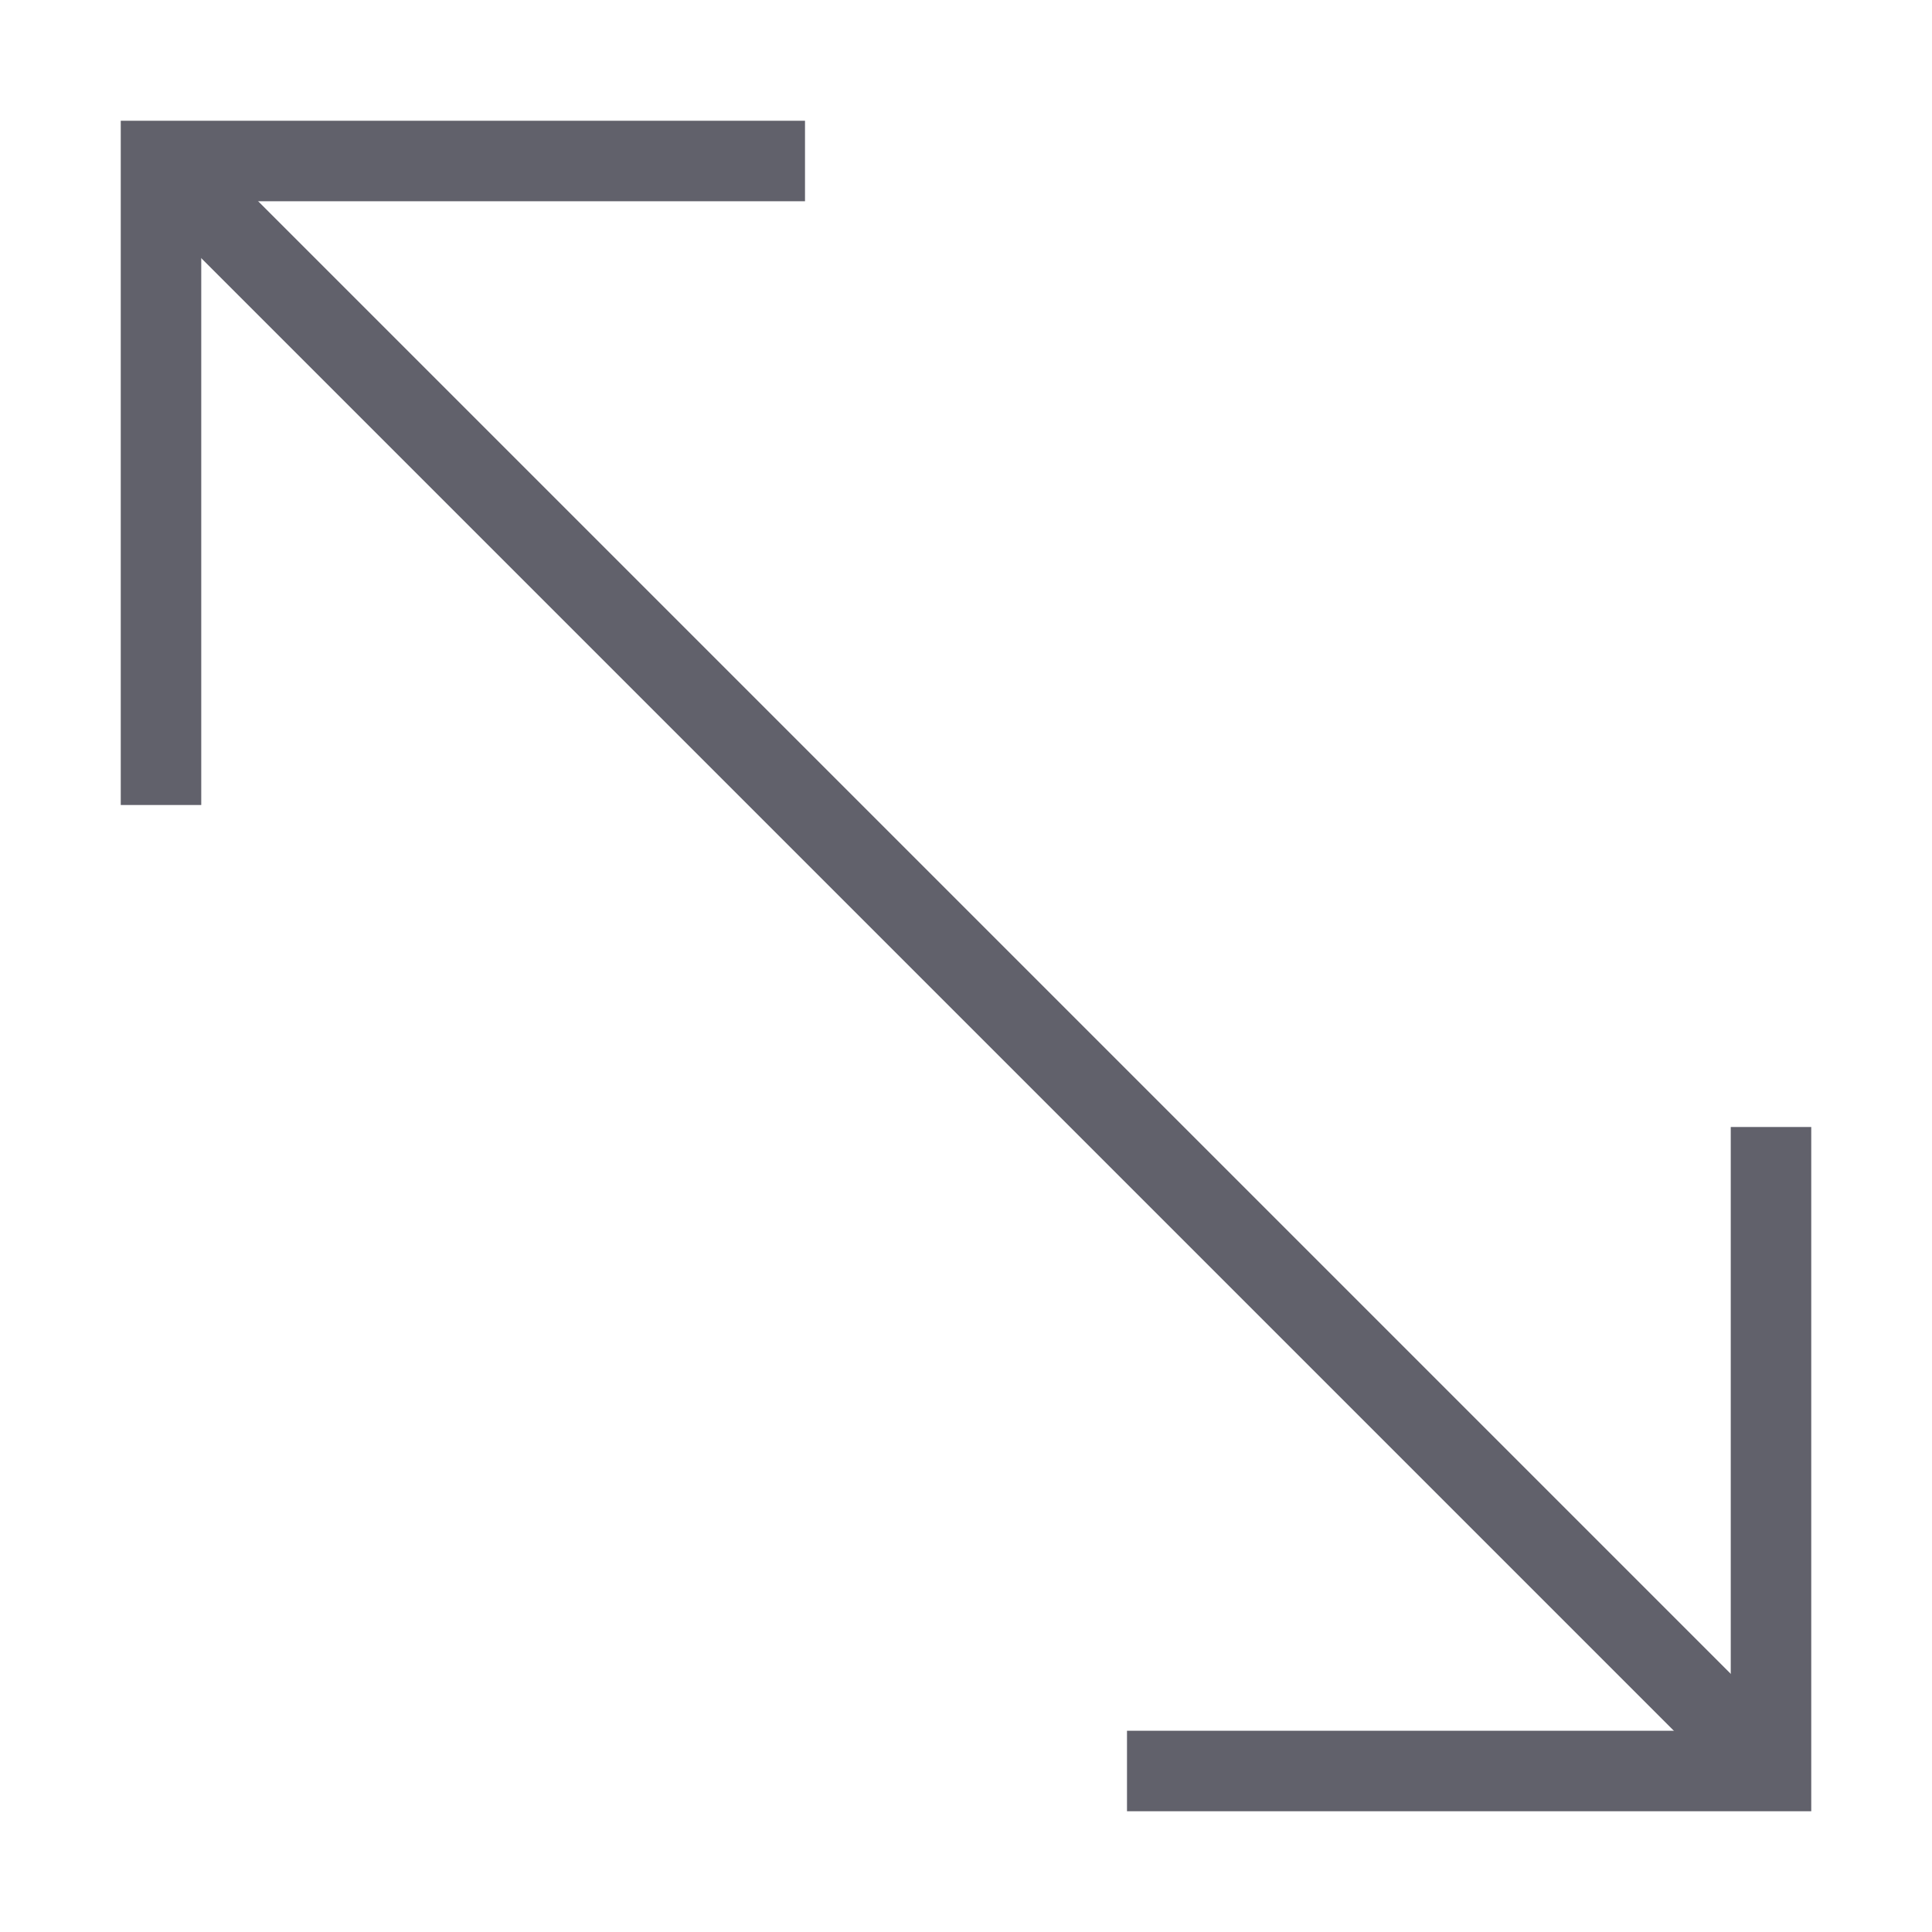 <svg xmlns="http://www.w3.org/2000/svg" height="24" width="24" viewBox="0 0 48 48"><line data-cap="butt" fill="none" stroke="#61616b" stroke-width="2" x1="4" y1="4" x2="44" y2="44"></line> <polyline fill="none" stroke="#61616b" stroke-width="2" points="20,4 4,4 4,20 "></polyline> <polyline fill="none" stroke="#61616b" stroke-width="2" points="28,44 44,44 44,28 "></polyline></svg>